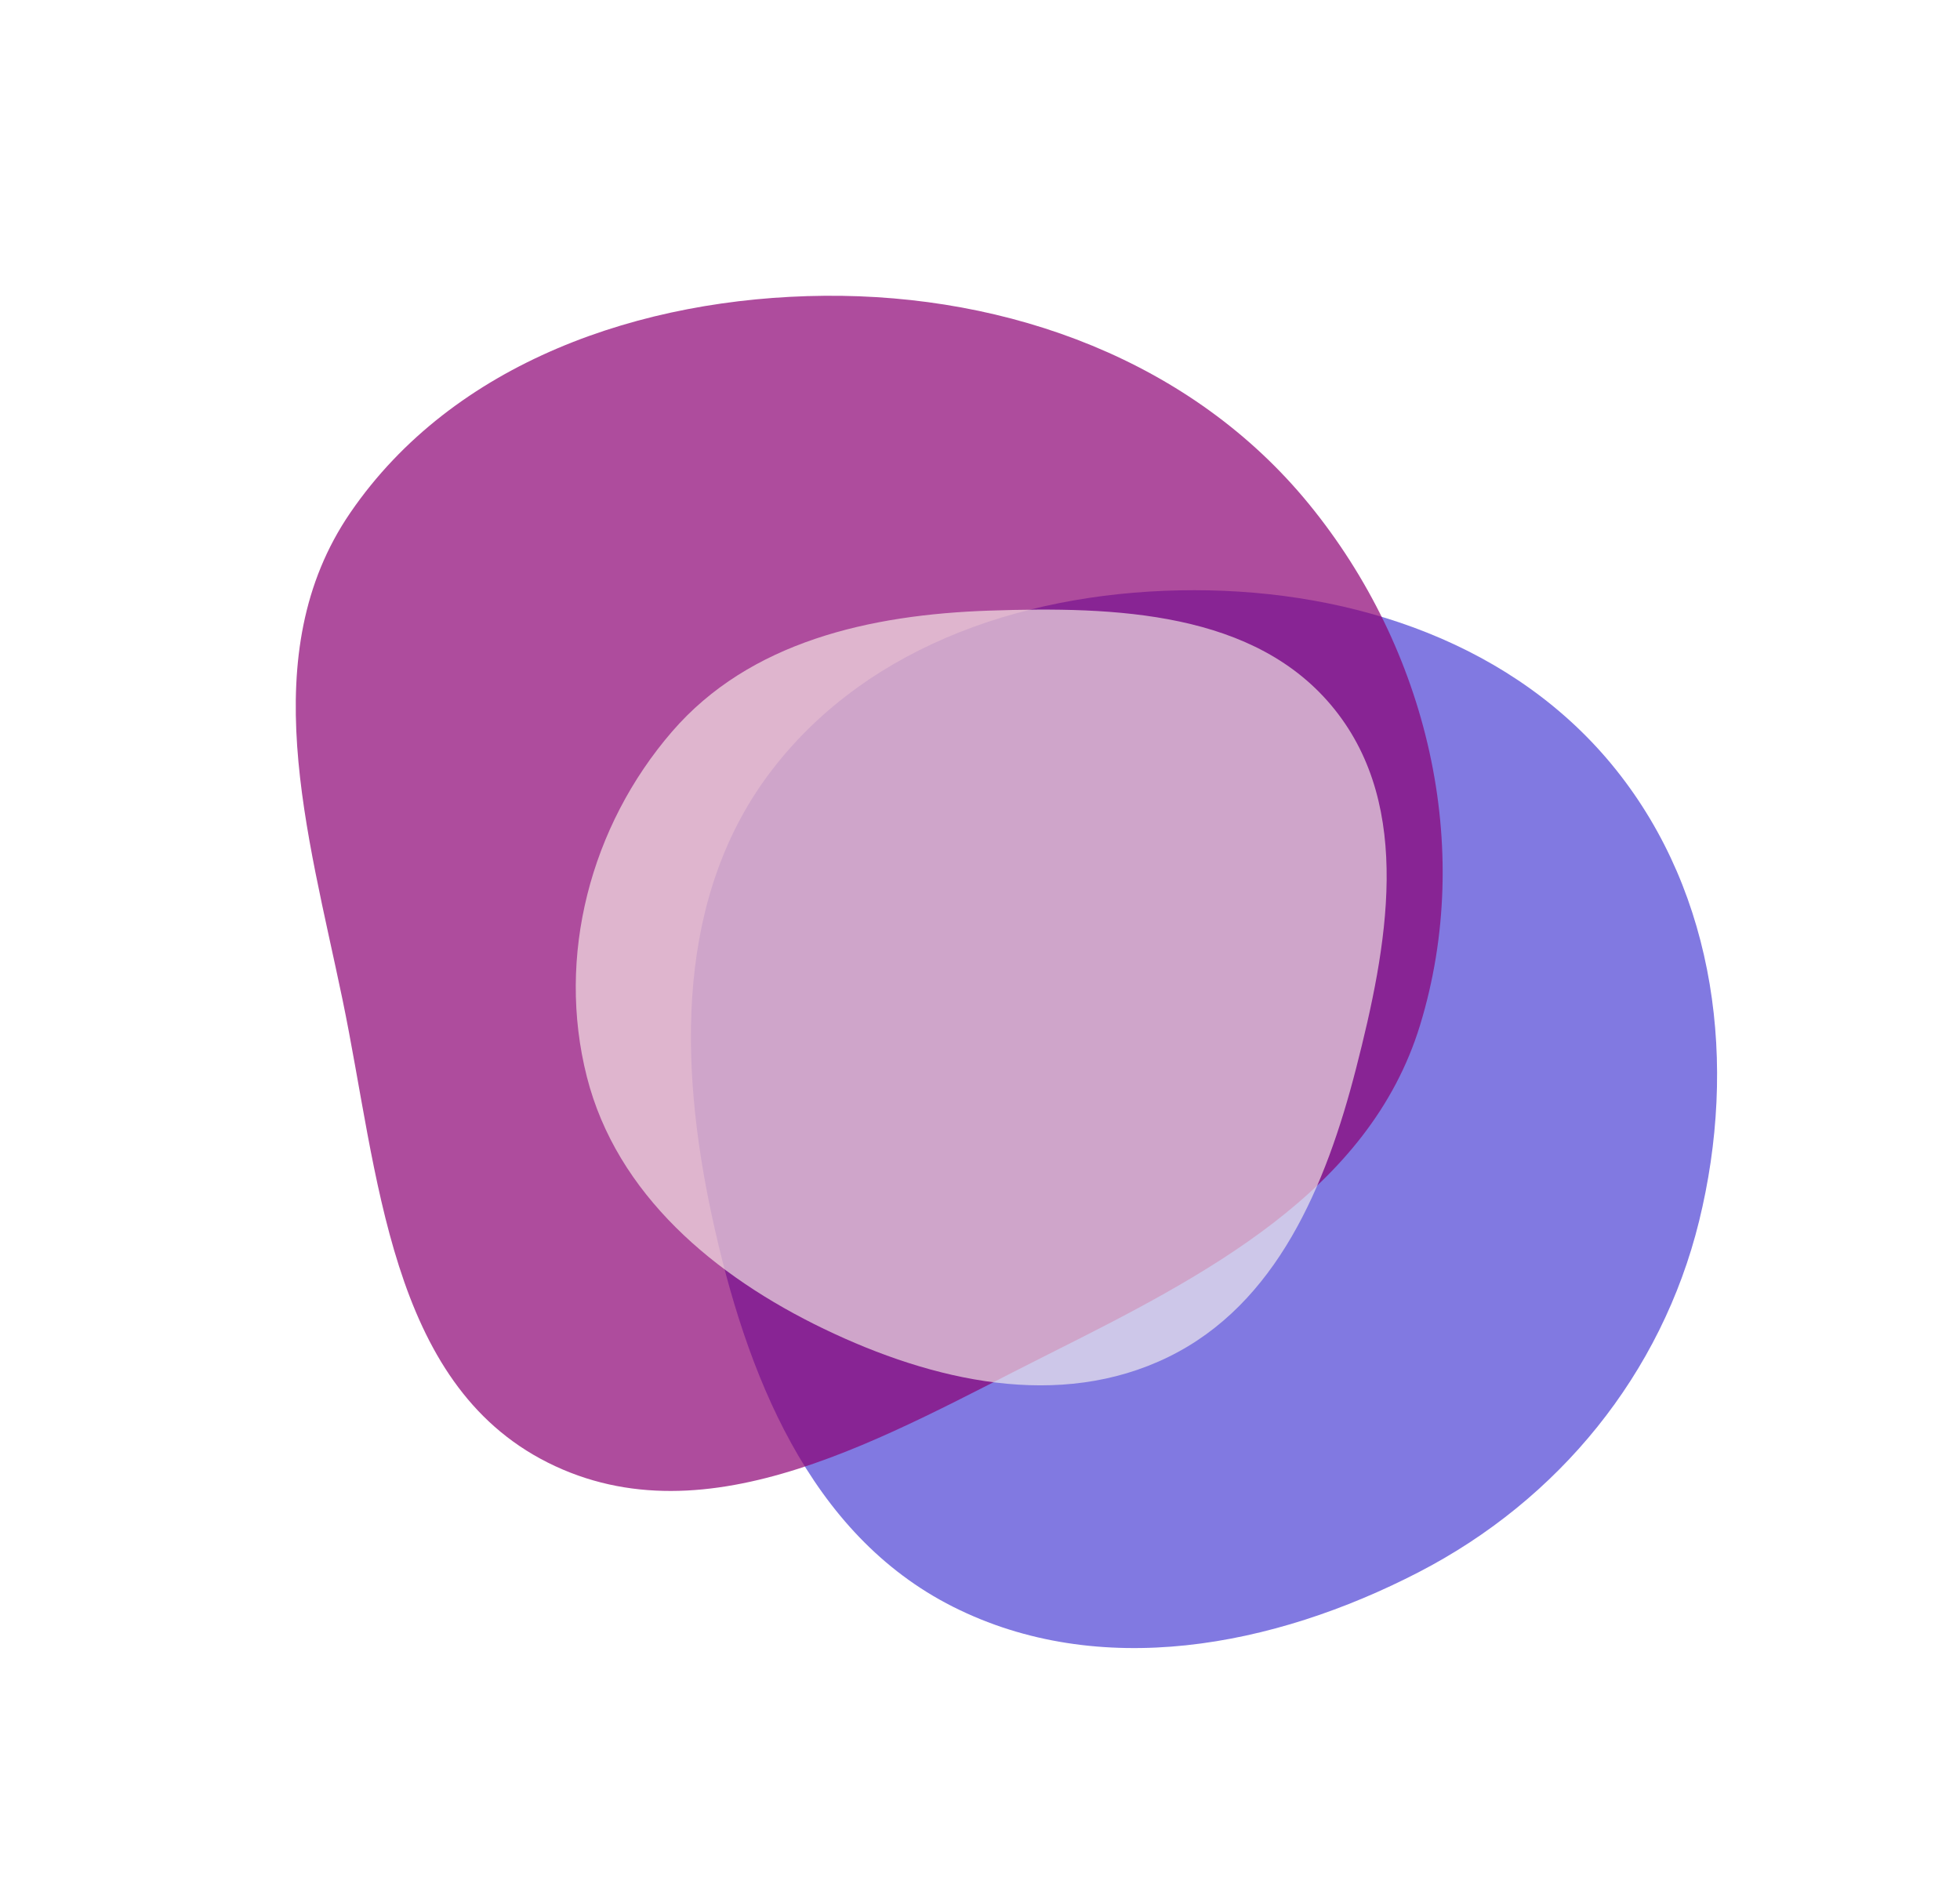 <svg width="1617" height="1560" fill="none" xmlns="http://www.w3.org/2000/svg"><g opacity=".7" filter="url(#a)"><path fill-rule="evenodd" clip-rule="evenodd" d="M985.201 486.918c132.619.018 265.099 44.517 347.949 148.047 83 103.713 100.29 243.489 68.6 372.475-31.01 126.21-115.8 229.91-231.28 289.59-120.05 62.04-263.605 89.34-384.285 28.53-118.645-59.78-170.859-192.53-198.88-322.37-27.496-127.416-29.748-265.071 49.827-368.318 80.96-105.046 215.427-147.972 348.069-147.954Z" fill="#4B40D4"/></g><g opacity=".7" filter="url(#b)"><path fill-rule="evenodd" clip-rule="evenodd" d="M680.121 244.024c152.706-1.348 303.434 53.852 399.859 171.943 97.59 119.503 136.7 282.472 91.55 429.859-41.99 137.047-177.987 206.964-306.372 271.324-132.507 66.43-280.819 156-413.272 89.46-131.216-65.92-139.538-238.668-169.353-382.139-28.656-137.901-73.151-285.232 6.503-401.522C374.15 298.69 529.23 245.356 680.121 244.024Z" fill="#8C0073"/></g><g opacity=".6" filter="url(#c)"><path fill-rule="evenodd" clip-rule="evenodd" d="M816.235 503.758c103.84-3.485 219.895.374 284.835 81.536 65.05 81.284 43.52 195.56 17.62 296.422-24.75 96.396-65.43 194.104-154.786 237.794-89.845 43.92-194.077 20.21-284.179-23.19-90.142-43.41-170.854-110.824-195.537-207.844-25.365-99.704 2.994-206.977 70.194-284.837 64.241-74.432 163.633-96.585 261.853-99.881Z" fill="#FFFCEE"/></g><defs><filter id="a" x="370" y="286.918" width="1246.6" height="1272.75" filterUnits="userSpaceOnUse" color-interpolation-filters="sRGB"><feFlood flood-opacity="0" result="BackgroundImageFix"/><feBlend in="SourceGraphic" in2="BackgroundImageFix" result="shape"/><feGaussianBlur stdDeviation="100" result="effect1_foregroundBlur_151_7"/></filter><filter id="b" x="0" y="0" width="1434.2" height="1474.04" filterUnits="userSpaceOnUse" color-interpolation-filters="sRGB"><feFlood flood-opacity="0" result="BackgroundImageFix"/><feBlend in="SourceGraphic" in2="BackgroundImageFix" result="shape"/><feGaussianBlur stdDeviation="122" result="effect1_foregroundBlur_151_7"/></filter><filter id="c" x="335" y="362.918" width="949" height="920" filterUnits="userSpaceOnUse" color-interpolation-filters="sRGB"><feFlood flood-opacity="0" result="BackgroundImageFix"/><feBlend in="SourceGraphic" in2="BackgroundImageFix" result="shape"/><feGaussianBlur stdDeviation="70" result="effect1_foregroundBlur_151_7"/></filter></defs></svg>